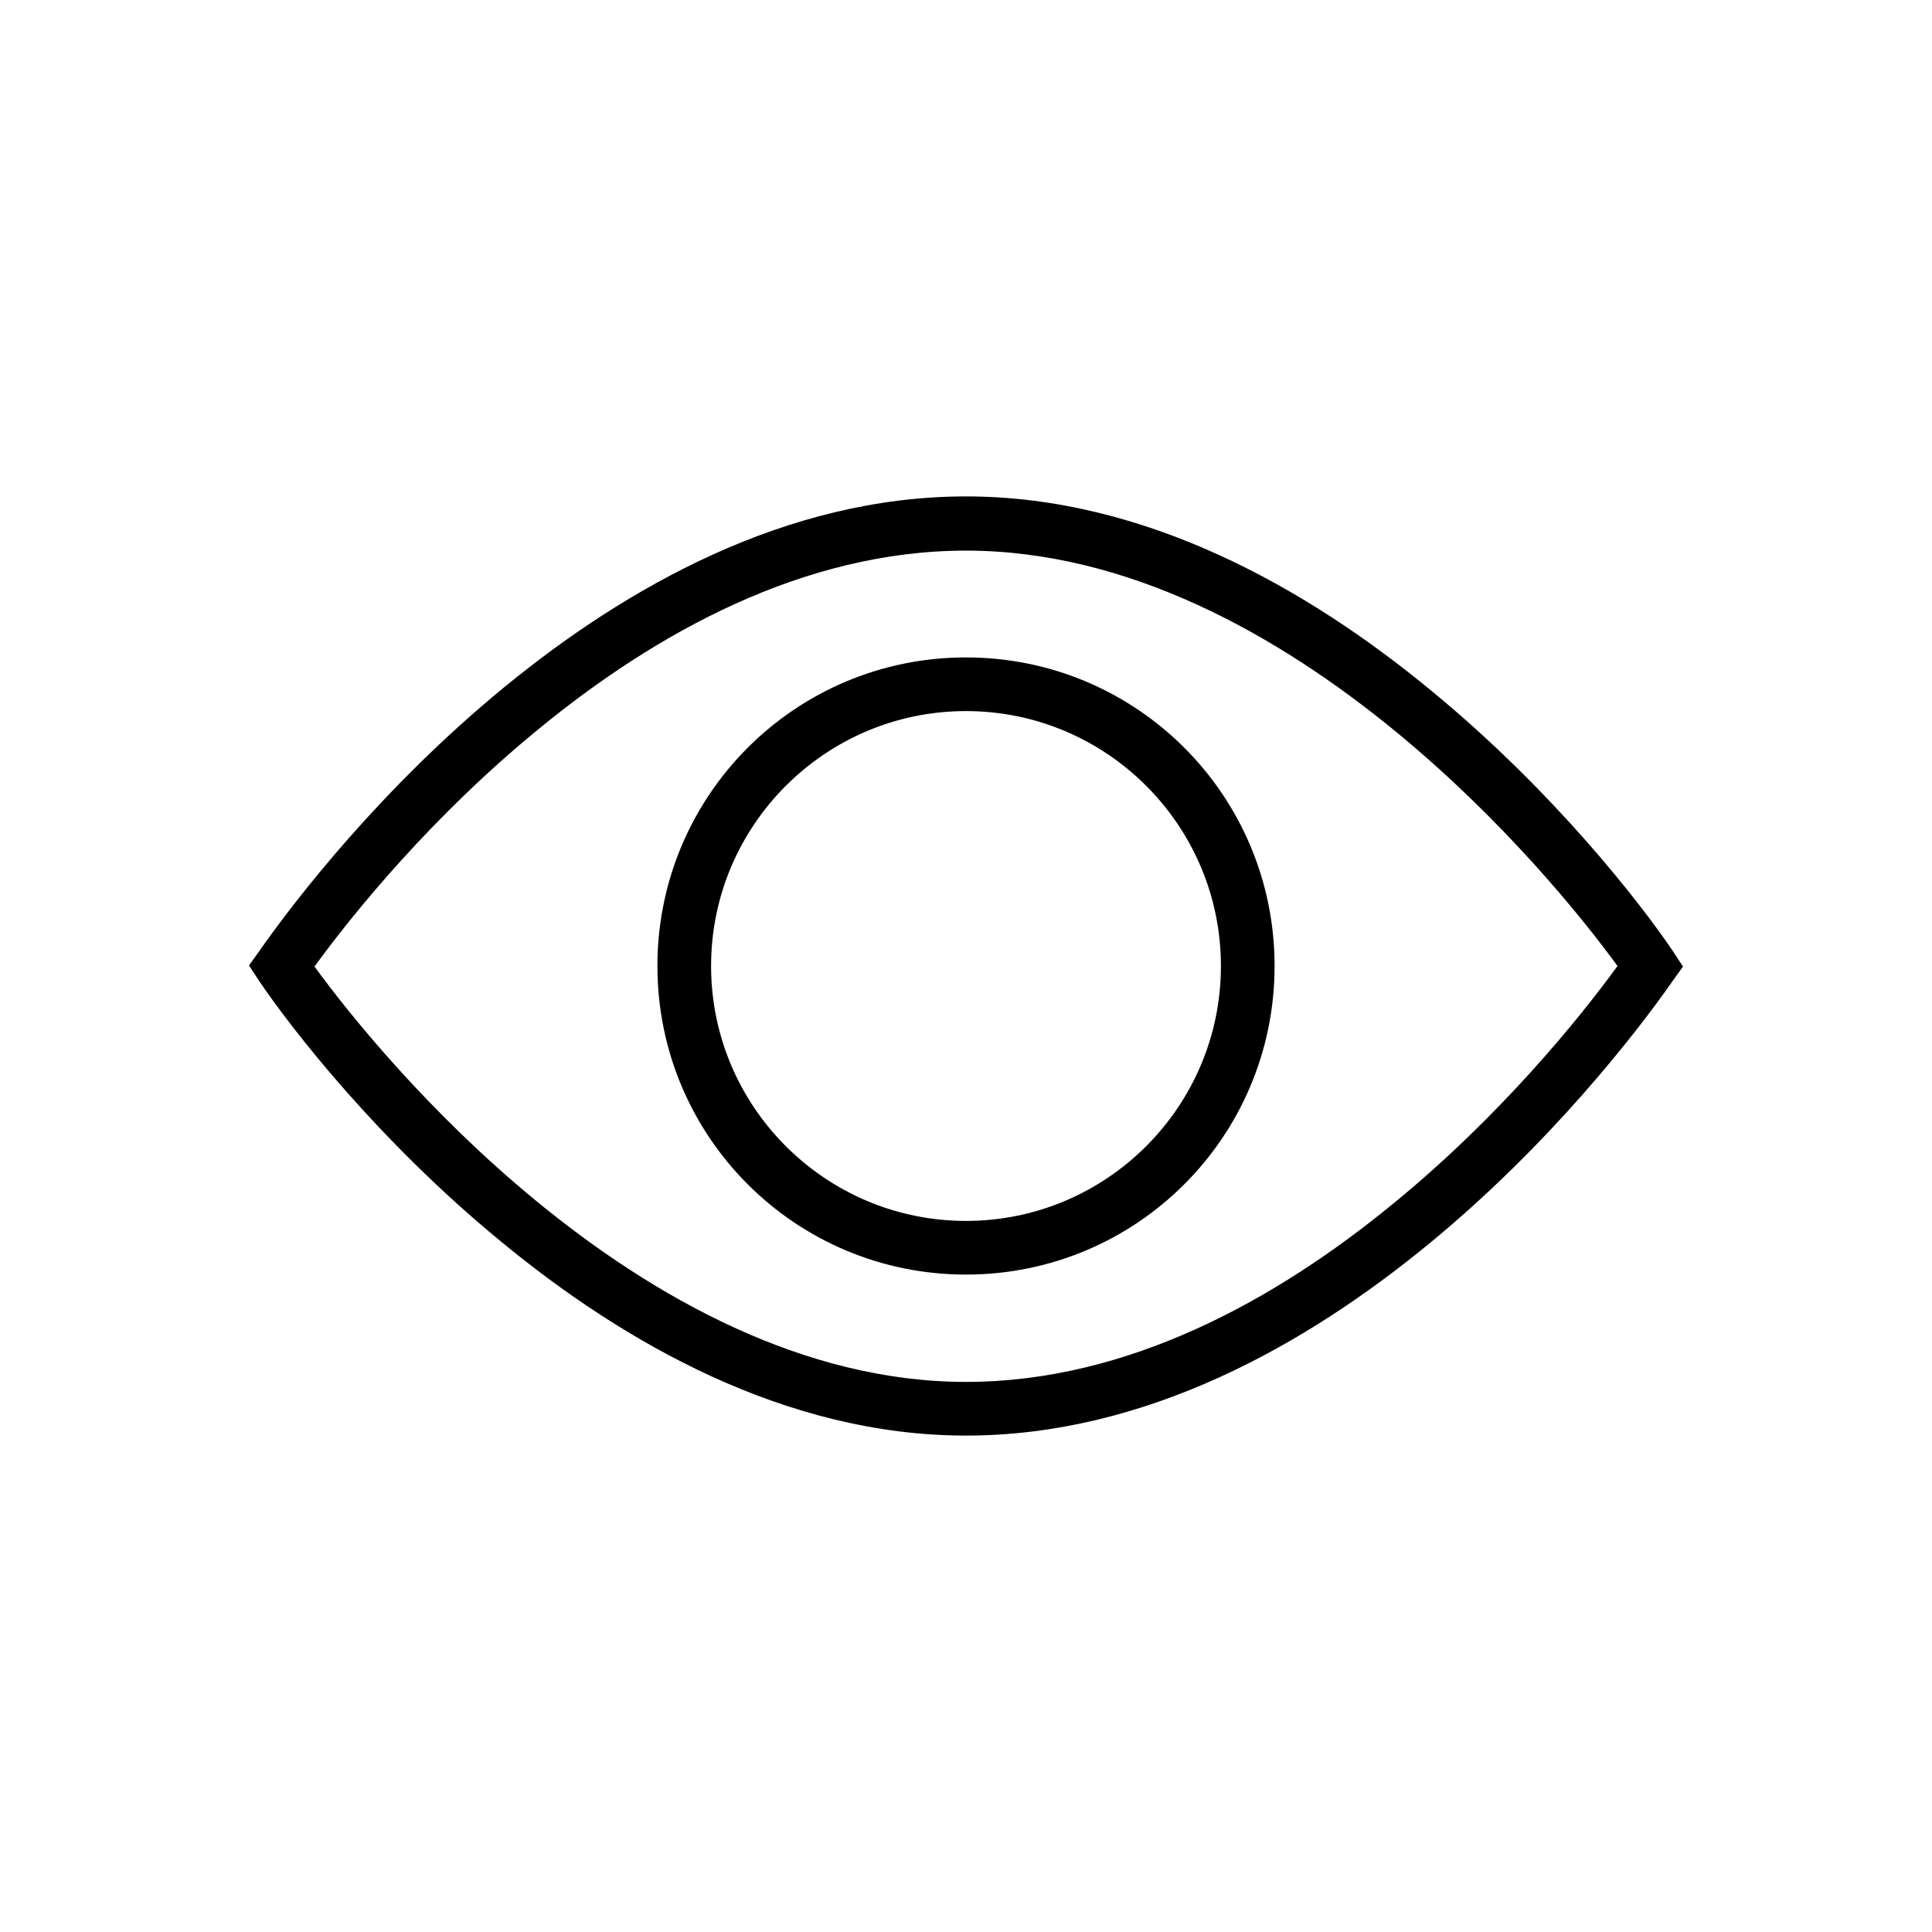 <svg width="36" height="36" xmlns="http://www.w3.org/2000/svg"><path fill-rule="evenodd" clip-rule="evenodd" d="m18,9.25c-3.35,0-6.33,1.69-8.61,3.56-2.28,1.87-3.9,3.97-4.55,4.9l-.2.28.19.29c.58.86,2.2,2.96,4.5,4.85,2.29,1.89,5.31,3.62,8.67,3.62,3.35,0,6.33-1.69,8.61-3.56,2.28-1.87,3.9-3.97,4.55-4.9l.2-.28-.19-.29c-.58-.86-2.2-2.96-4.5-4.85-2.29-1.89-5.31-3.62-8.67-3.62zM9.97,22.36c-1.98-1.63-3.44-3.43-4.11-4.35.72-.99,2.19-2.8,4.17-4.42,2.19-1.8,4.95-3.33,7.97-3.33,3.02,0,5.82,1.57,8.03,3.39,1.98,1.63,3.44,3.43,4.11,4.35-.72.99-2.19,2.8-4.17,4.42-2.19,1.8-4.95,3.33-7.97,3.33-3.02,0-5.82-1.57-8.03-3.39zm8.03-10.11c-3.18,0-5.75,2.57-5.75,5.75,0,3.18,2.57,5.75,5.75,5.75,3.18,0,5.75-2.57,5.75-5.75,0-3.18-2.57-5.75-5.75-5.75zm-4.75,5.75c0-2.62,2.13-4.75,4.75-4.75,2.62,0,4.75,2.13,4.75,4.75,0,2.62-2.13,4.75-4.75,4.75-2.62,0-4.75-2.13-4.75-4.75z"/></svg>